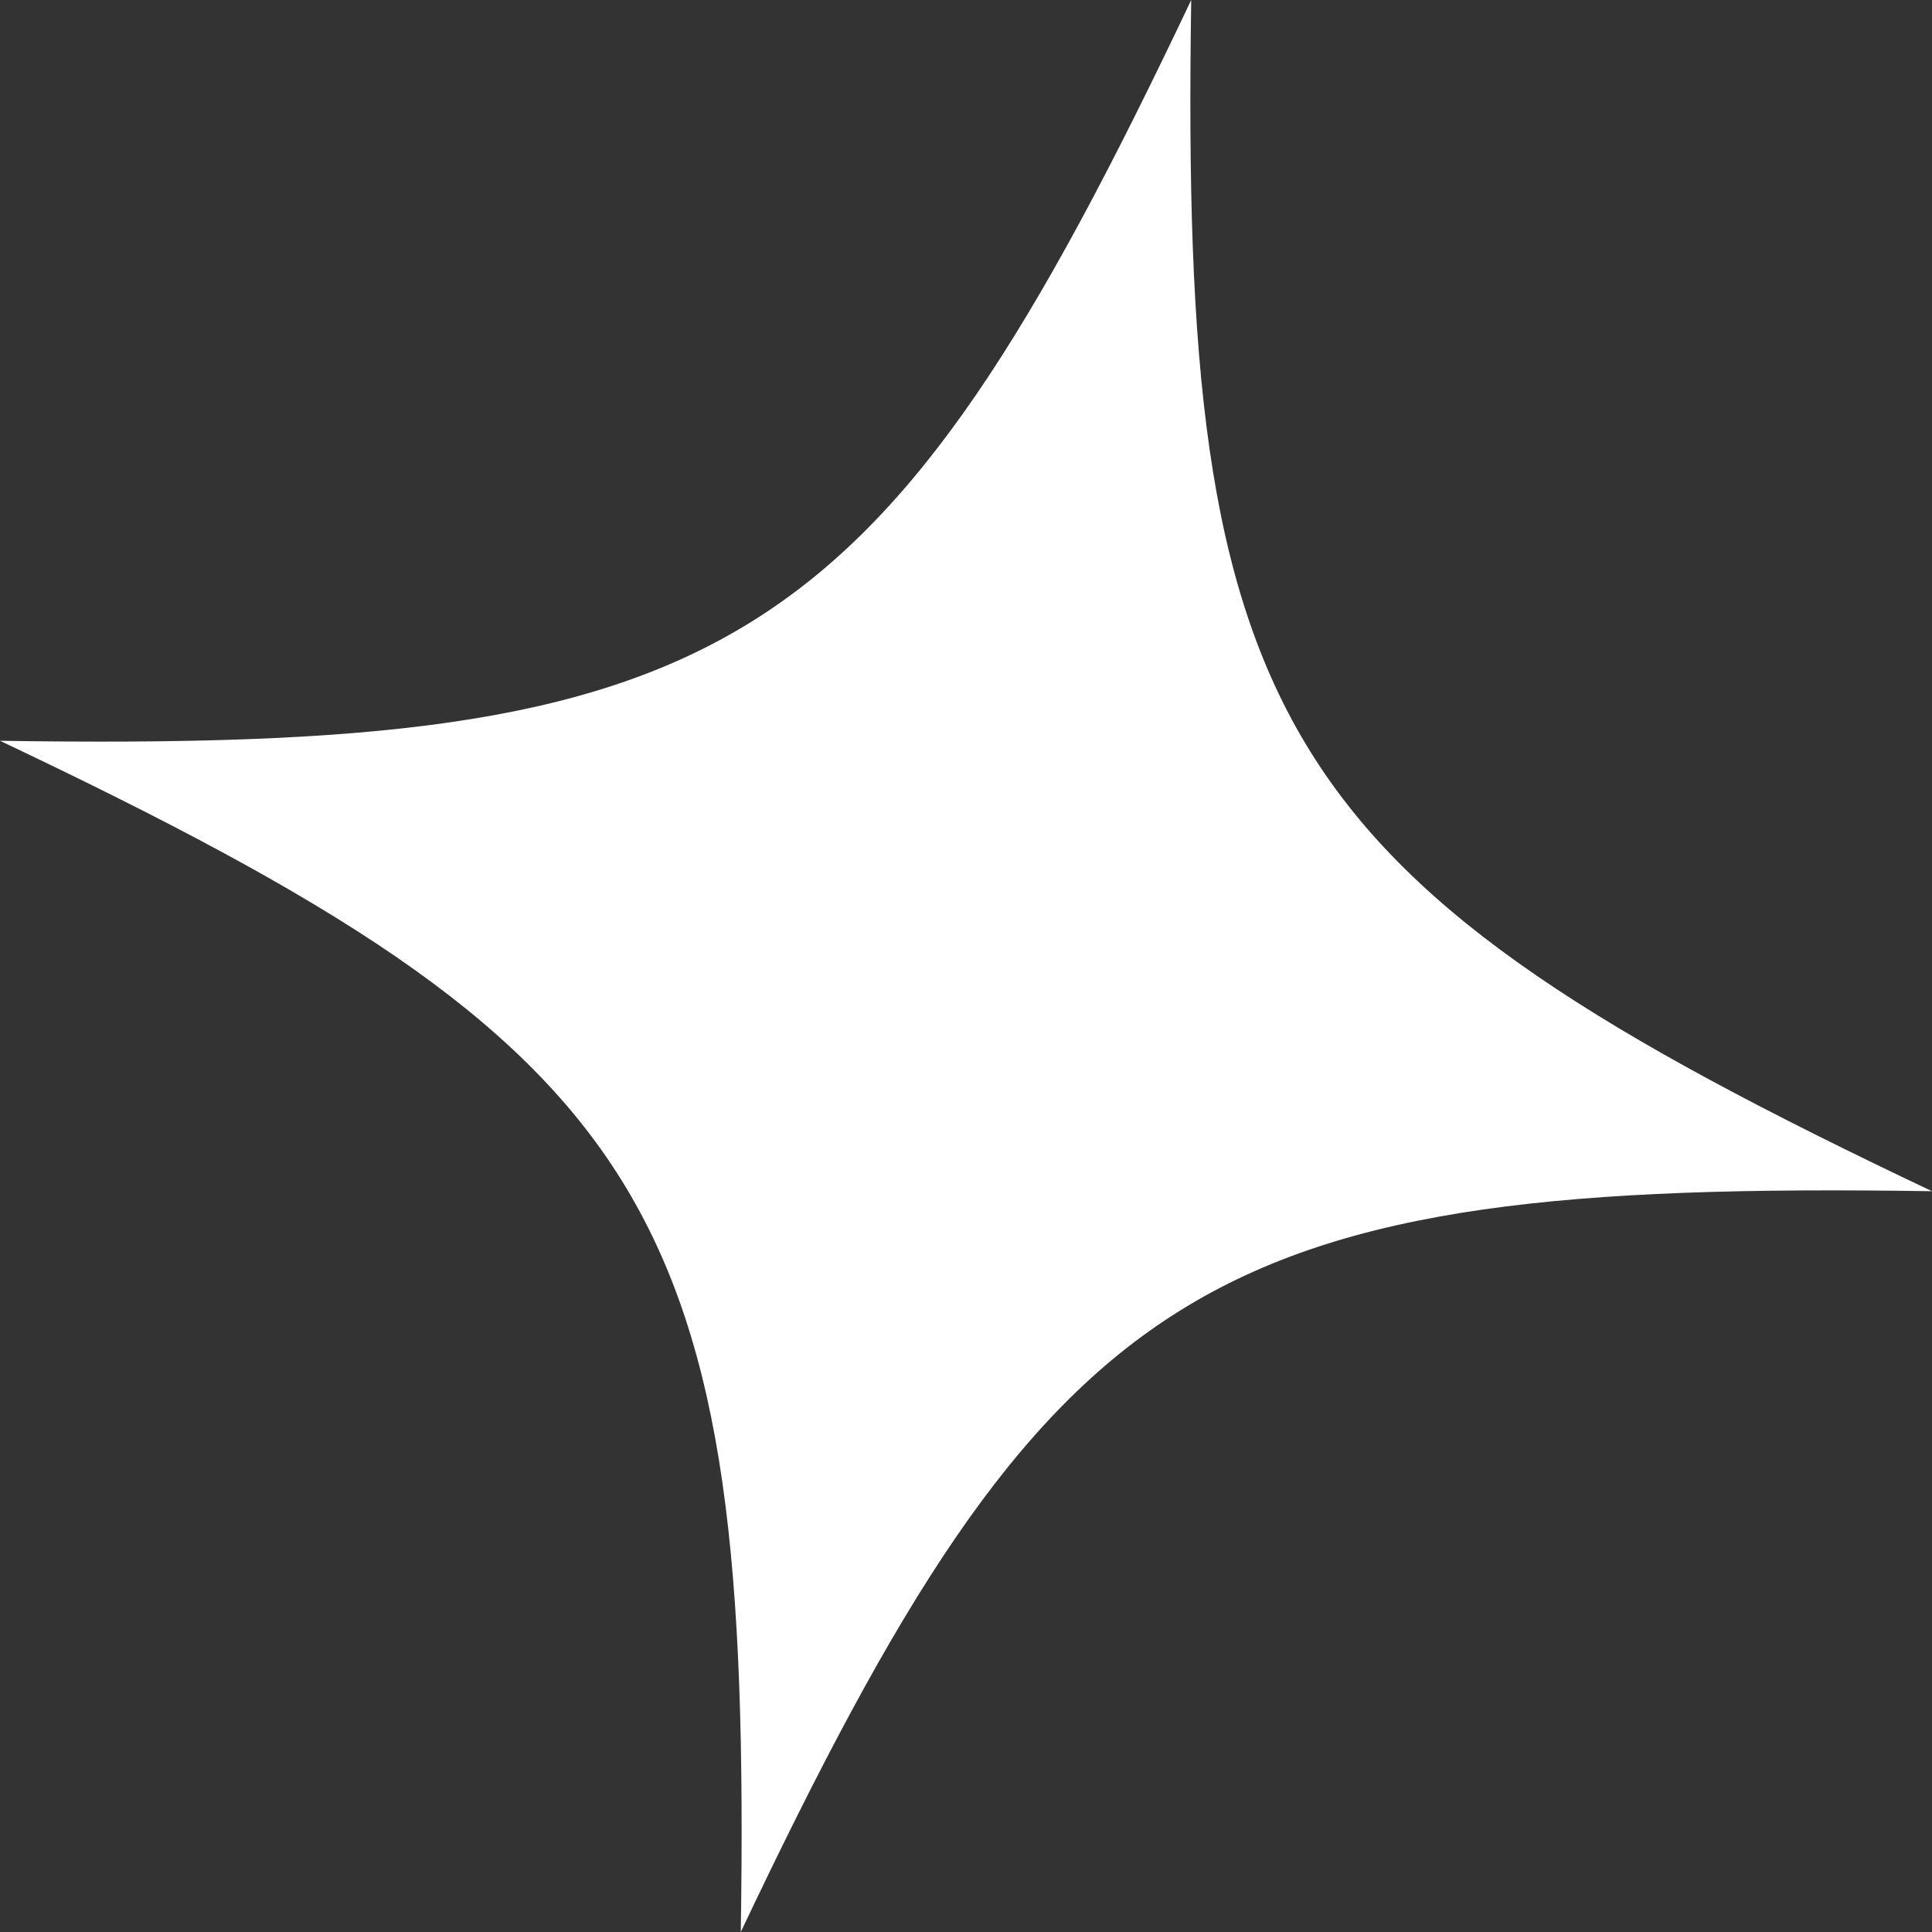 <svg width="86" height="86" viewBox="0 0 86 86" fill="none" xmlns="http://www.w3.org/2000/svg">
<rect x="0" y="0" width="86" height="86" fill="#333333" stroke="none"/>
<g clipPath="url(#clip0_104_92)">
<path d="M86 53.025C53.566 52.525 46.871 56.689 32.975 86C33.475 53.566 29.311 46.871 0 32.975C32.434 33.475 39.129 29.311 53.025 0C52.525 32.434 56.689 39.129 86 53.025Z" fill="white"/>
</g>
<defs>
<clipPath id="clip0_104_92">
<rect width="86" height="86" fill="white"/>
</clipPath>
</defs>
</svg>
